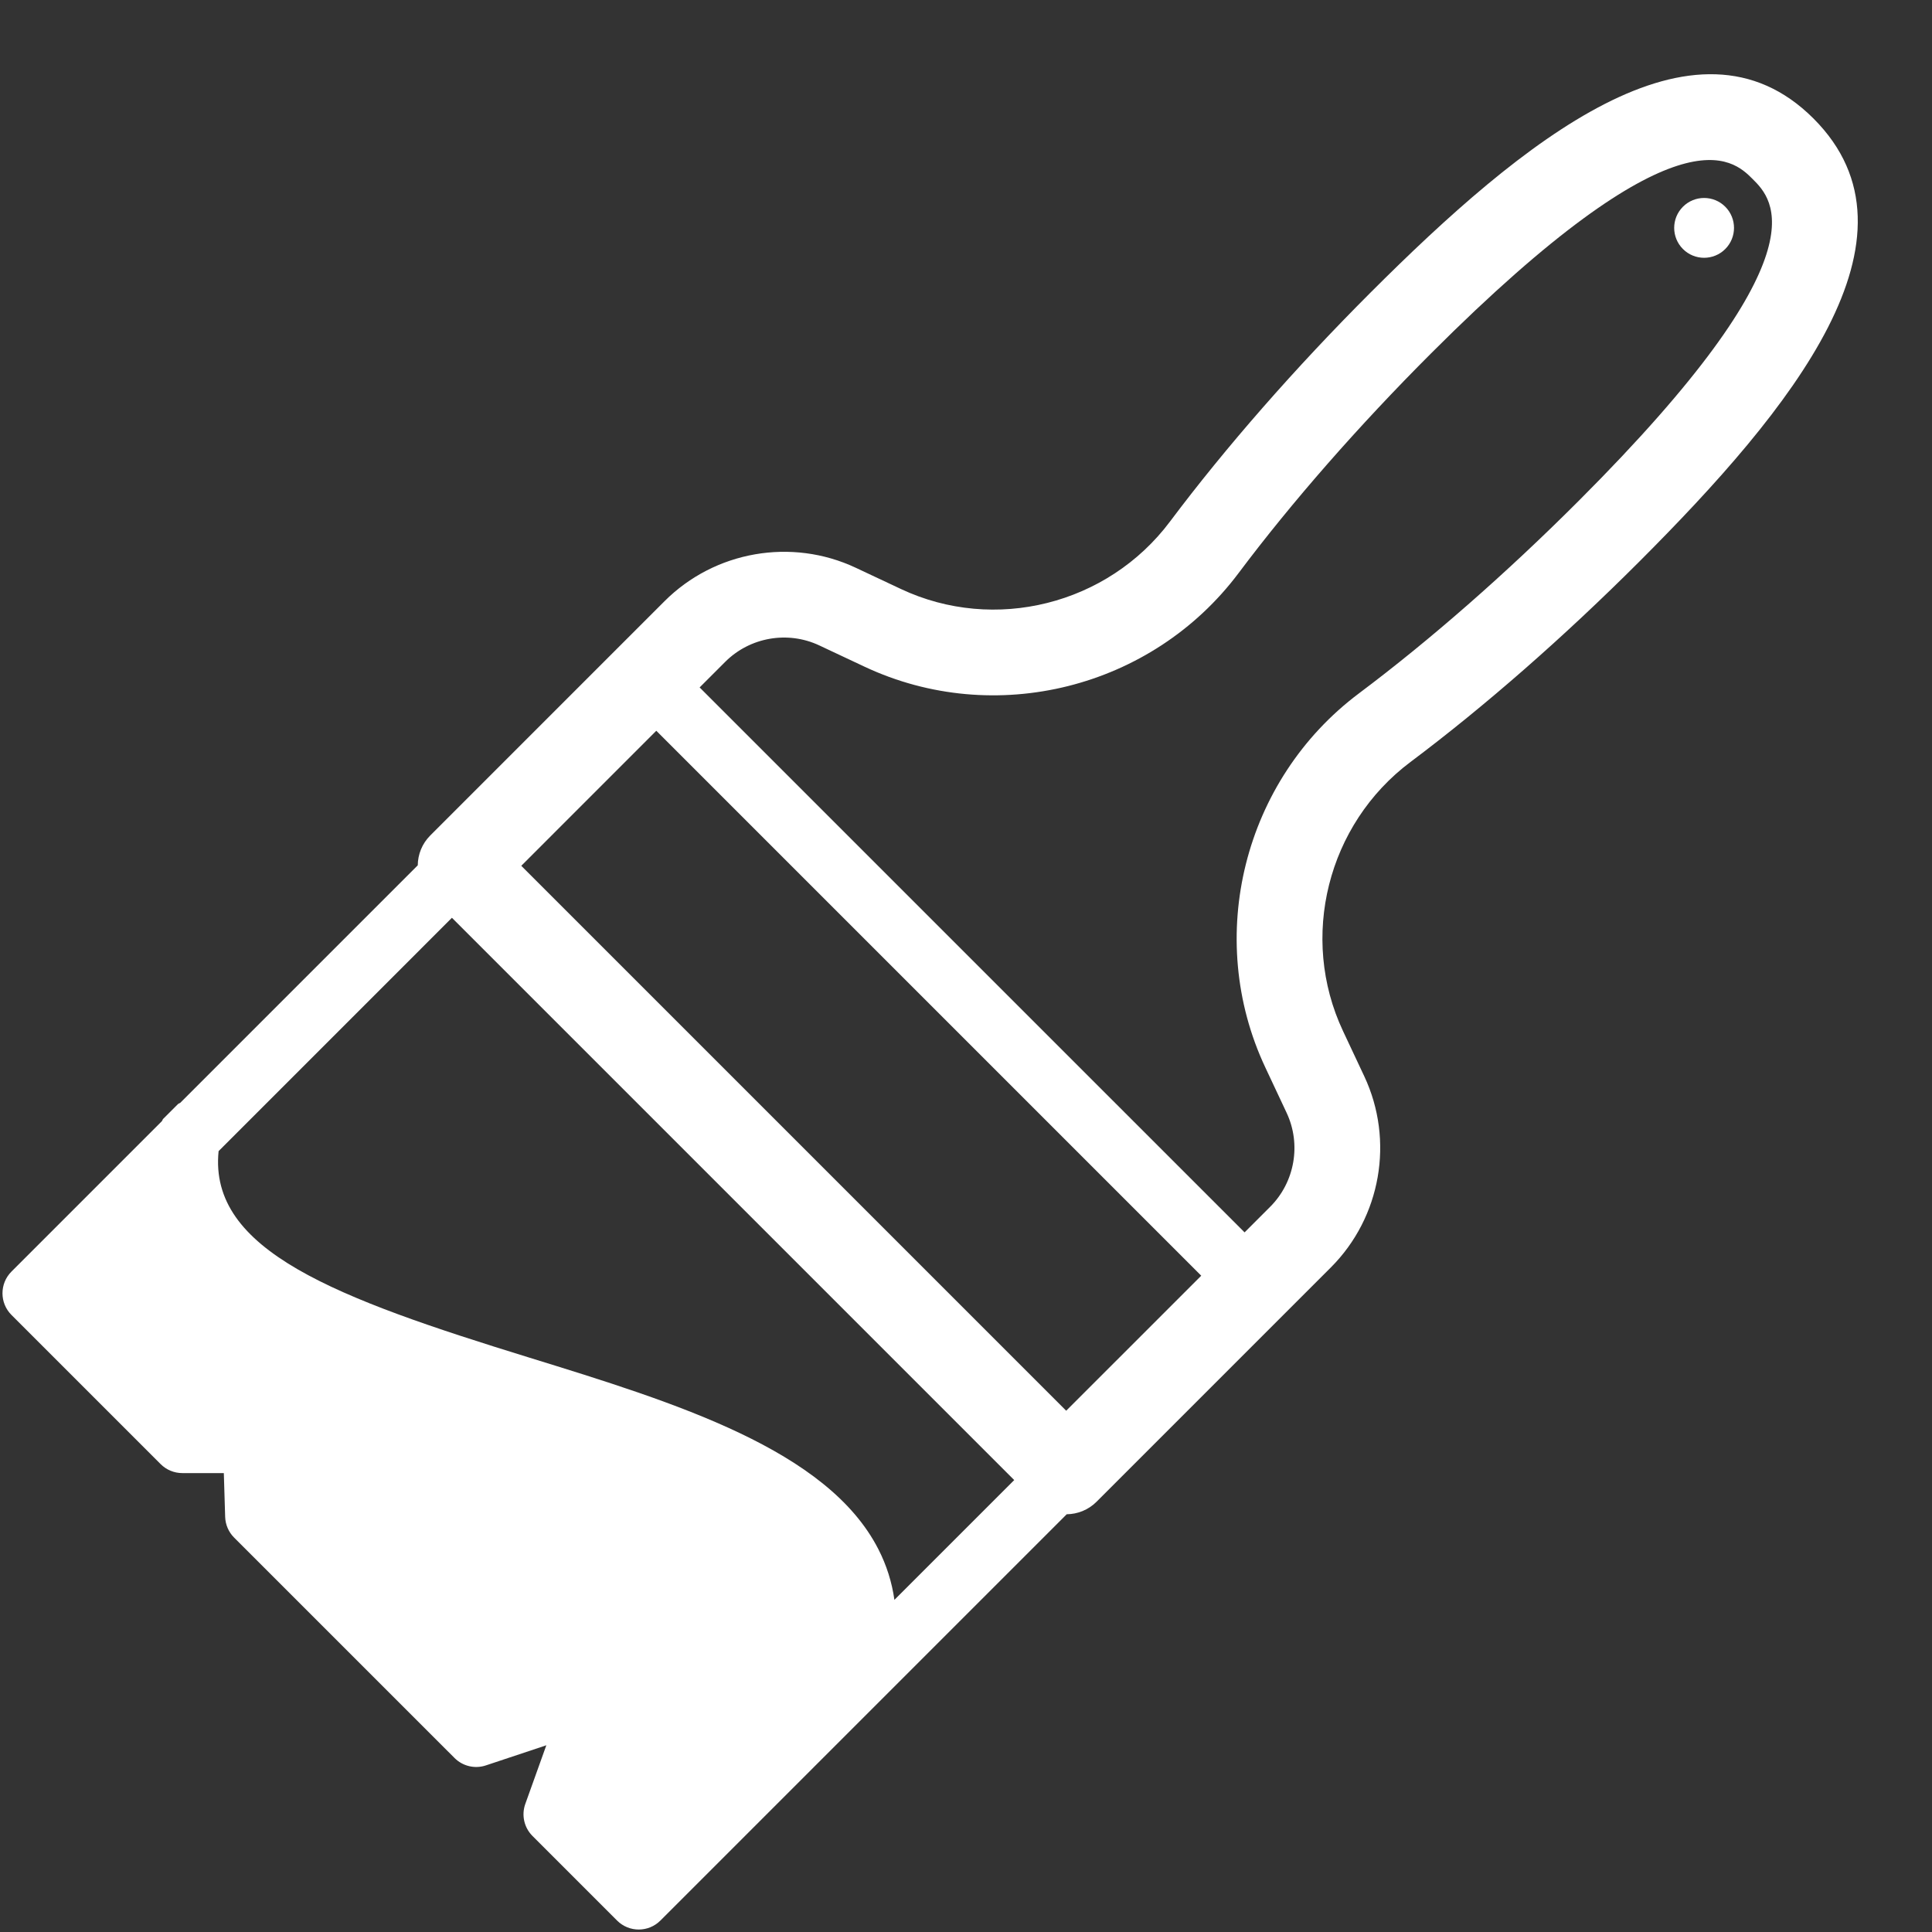 <svg xmlns="http://www.w3.org/2000/svg" xmlns:xlink="http://www.w3.org/1999/xlink" width="500" zoomAndPan="magnify" viewBox="0 0 375 375" height="500" preserveAspectRatio="xMidYMid meet" version="1.0"><rect x="0" y="0" width="375" height="375" fill="#333333" stroke="none"/><defs><clipPath id="616cfcba85"><path d="M 115.855 313.141 L 133.293 313.141 L 133.293 342.461 L 115.855 342.461 Z M 115.855 313.141 " clip-rule="nonzero"/></clipPath></defs><path fill="#ffffff" d="M 326.66 40.125 C 324.391 42.395 324.391 46.07 326.66 48.336 C 328.926 50.605 332.605 50.605 334.871 48.336 C 337.137 46.07 337.137 42.395 334.871 40.125 C 332.605 37.859 328.93 37.859 326.66 40.125 Z M 326.66 40.125 " fill-opacity="1" fill-rule="nonzero"/><path fill="#ffffff" d="M 351.996 23.004 C 329 0.008 295.617 27.195 265.992 56.816 C 251.367 71.441 237.918 86.801 227.094 101.234 C 215.004 117.363 193.047 122.867 174.875 114.328 L 166.105 110.203 C 153.641 104.344 138.727 106.953 128.988 116.688 L 119.816 125.859 L 83.516 162.164 C 81.914 163.762 81.109 165.855 81.086 167.957 L 34.973 214.07 C 34.836 214.121 34.711 214.203 34.582 214.266 L 31.629 217.215 C 31.566 217.352 31.484 217.473 31.43 217.609 L 2.223 246.816 C -0.098 249.141 -0.098 252.906 2.223 255.227 L 31.18 284.184 C 32.297 285.301 33.809 285.926 35.387 285.926 L 43.445 285.926 L 43.703 294.418 C 43.75 295.934 44.371 297.371 45.441 298.445 L 88.227 341.227 C 89.816 342.82 92.176 343.379 94.312 342.664 L 106.043 338.754 L 101.961 350.141 C 101.184 352.309 101.727 354.727 103.352 356.355 L 119.773 372.777 C 122.098 375.102 125.863 375.102 128.184 372.777 L 186.238 314.723 L 207.047 293.918 C 209.148 293.891 211.238 293.09 212.84 291.488 L 249.141 255.184 L 258.312 246.016 C 268.051 236.277 270.656 221.359 264.801 208.898 L 260.676 200.121 C 252.137 181.953 257.641 159.996 273.77 147.902 C 288.203 137.082 303.559 123.633 318.188 109.008 C 347.805 79.383 374.992 46 351.996 23.004 Z M 173.605 310.531 C 173.117 307.094 172.086 303.809 170.488 300.695 C 160.602 281.383 131.203 272.305 102.77 263.523 C 65.199 251.922 40.469 242.75 42.43 223.434 L 87.719 178.141 L 196.859 287.281 Z M 206.949 273.82 L 101.18 168.051 L 127.387 141.84 L 233.16 247.613 Z M 306.41 97.23 C 292.332 111.309 277.59 124.227 263.777 134.578 C 241.359 151.387 233.719 181.93 245.602 207.203 L 249.727 215.984 C 252.609 222.109 251.328 229.449 246.539 234.238 L 241.574 239.203 L 135.797 133.43 L 140.762 128.465 C 145.551 123.676 152.891 122.391 159.02 125.273 L 167.793 129.398 C 193.07 141.281 223.613 133.641 240.414 111.227 C 250.773 97.414 263.688 82.672 277.766 68.594 C 325.898 20.461 336.301 30.863 340.219 34.781 C 344.133 38.699 354.543 49.098 306.41 97.23 Z M 306.41 97.23 " fill-opacity="1" fill-rule="nonzero"/><g clip-path="url(#616cfcba85)"><path fill="#ffffff" d="M 115.855 313.141 L 133.293 313.141 L 133.293 342.434 L 115.855 342.434 Z M 115.855 313.141 " fill-opacity="1" fill-rule="nonzero"/></g></svg>